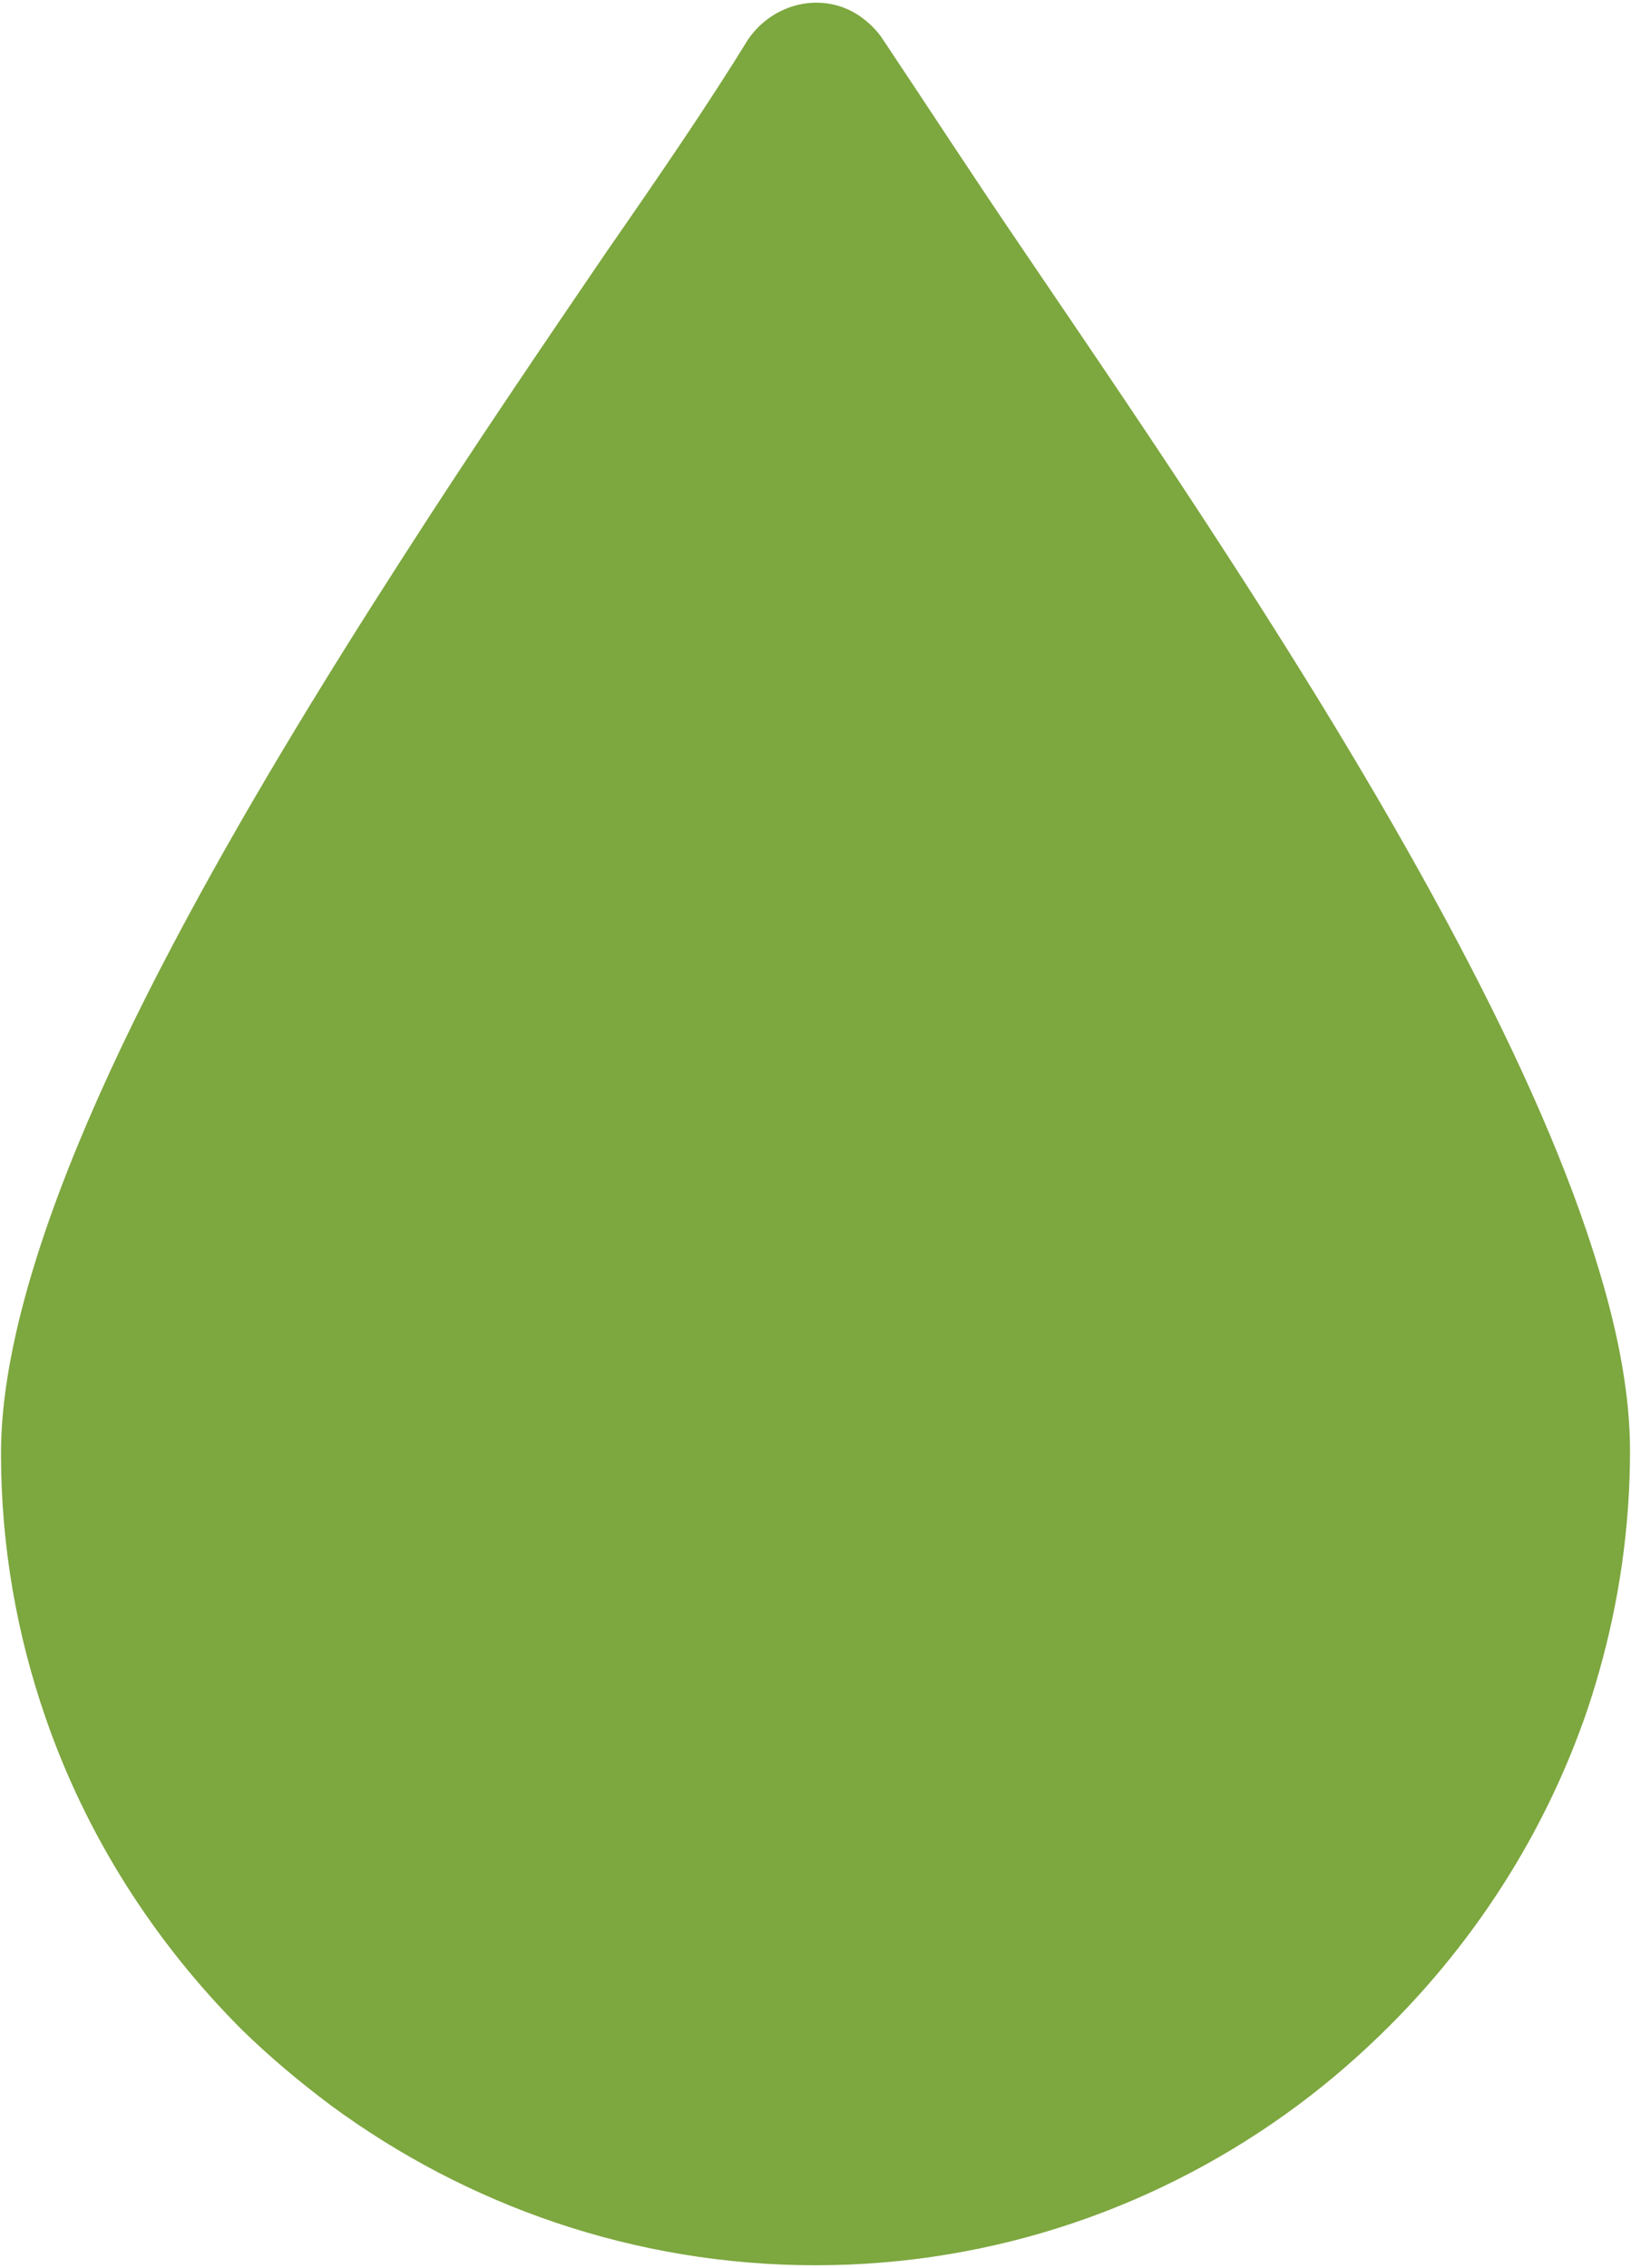 <?xml version="1.0" encoding="utf-8"?>
<!-- Generator: Adobe Illustrator 24.0.2, SVG Export Plug-In . SVG Version: 6.00 Build 0)  -->
<svg version="1.1" id="Layer_1" xmlns="http://www.w3.org/2000/svg" xmlns:xlink="http://www.w3.org/1999/xlink" x="0px" y="0px"
	 viewBox="0 0 328 456" style="enable-background:new 0 0 328 456;" height="456" width="328" xml:space="preserve">
<style type="text/css">
	.st0{fill:#7DA73F;}
</style>
<path class="st0" d="M318.6,345.6c1.1-3.1,2.1-6.3,3-9.5c4-14.1,6.2-29,6.2-44.4c0-10.8-2.2-23-6.2-36.2c-6-20.1-16-42.5-28.2-65.6
	c-13.6-25.8-29.9-52.5-46.3-77.8c-14.2-22-28.5-42.9-41.1-61.5C195.5,35.2,186.3,21,177.6,8c-1.2-1.9-3.1-3.7-4.9-4.9
	c-7.4-4.9-17.3-2.5-22.3,4.9c-8,13-17.3,26.6-28.4,42.6c-12.6,18.5-26.9,39.5-41,61.5c-16.3,25.3-32.6,52-46.2,77.8
	c-14.7,27.8-26.2,54.7-31.5,77.8c-2,8.8-3.1,17-3.1,24.6c0,18.6,3.2,36.5,9,53.2c8.2,23.7,21.8,44.9,39.2,62.4
	c5.7,5.6,11.8,10.7,18.2,15.5c27.2,20,60.9,32.1,97.4,32.1c36.3,0,69.8-12,96.9-32.1c6.6-4.9,12.8-10.3,18.6-16.1
	C296.8,390,310.3,369,318.6,345.6z"/>
</svg>
